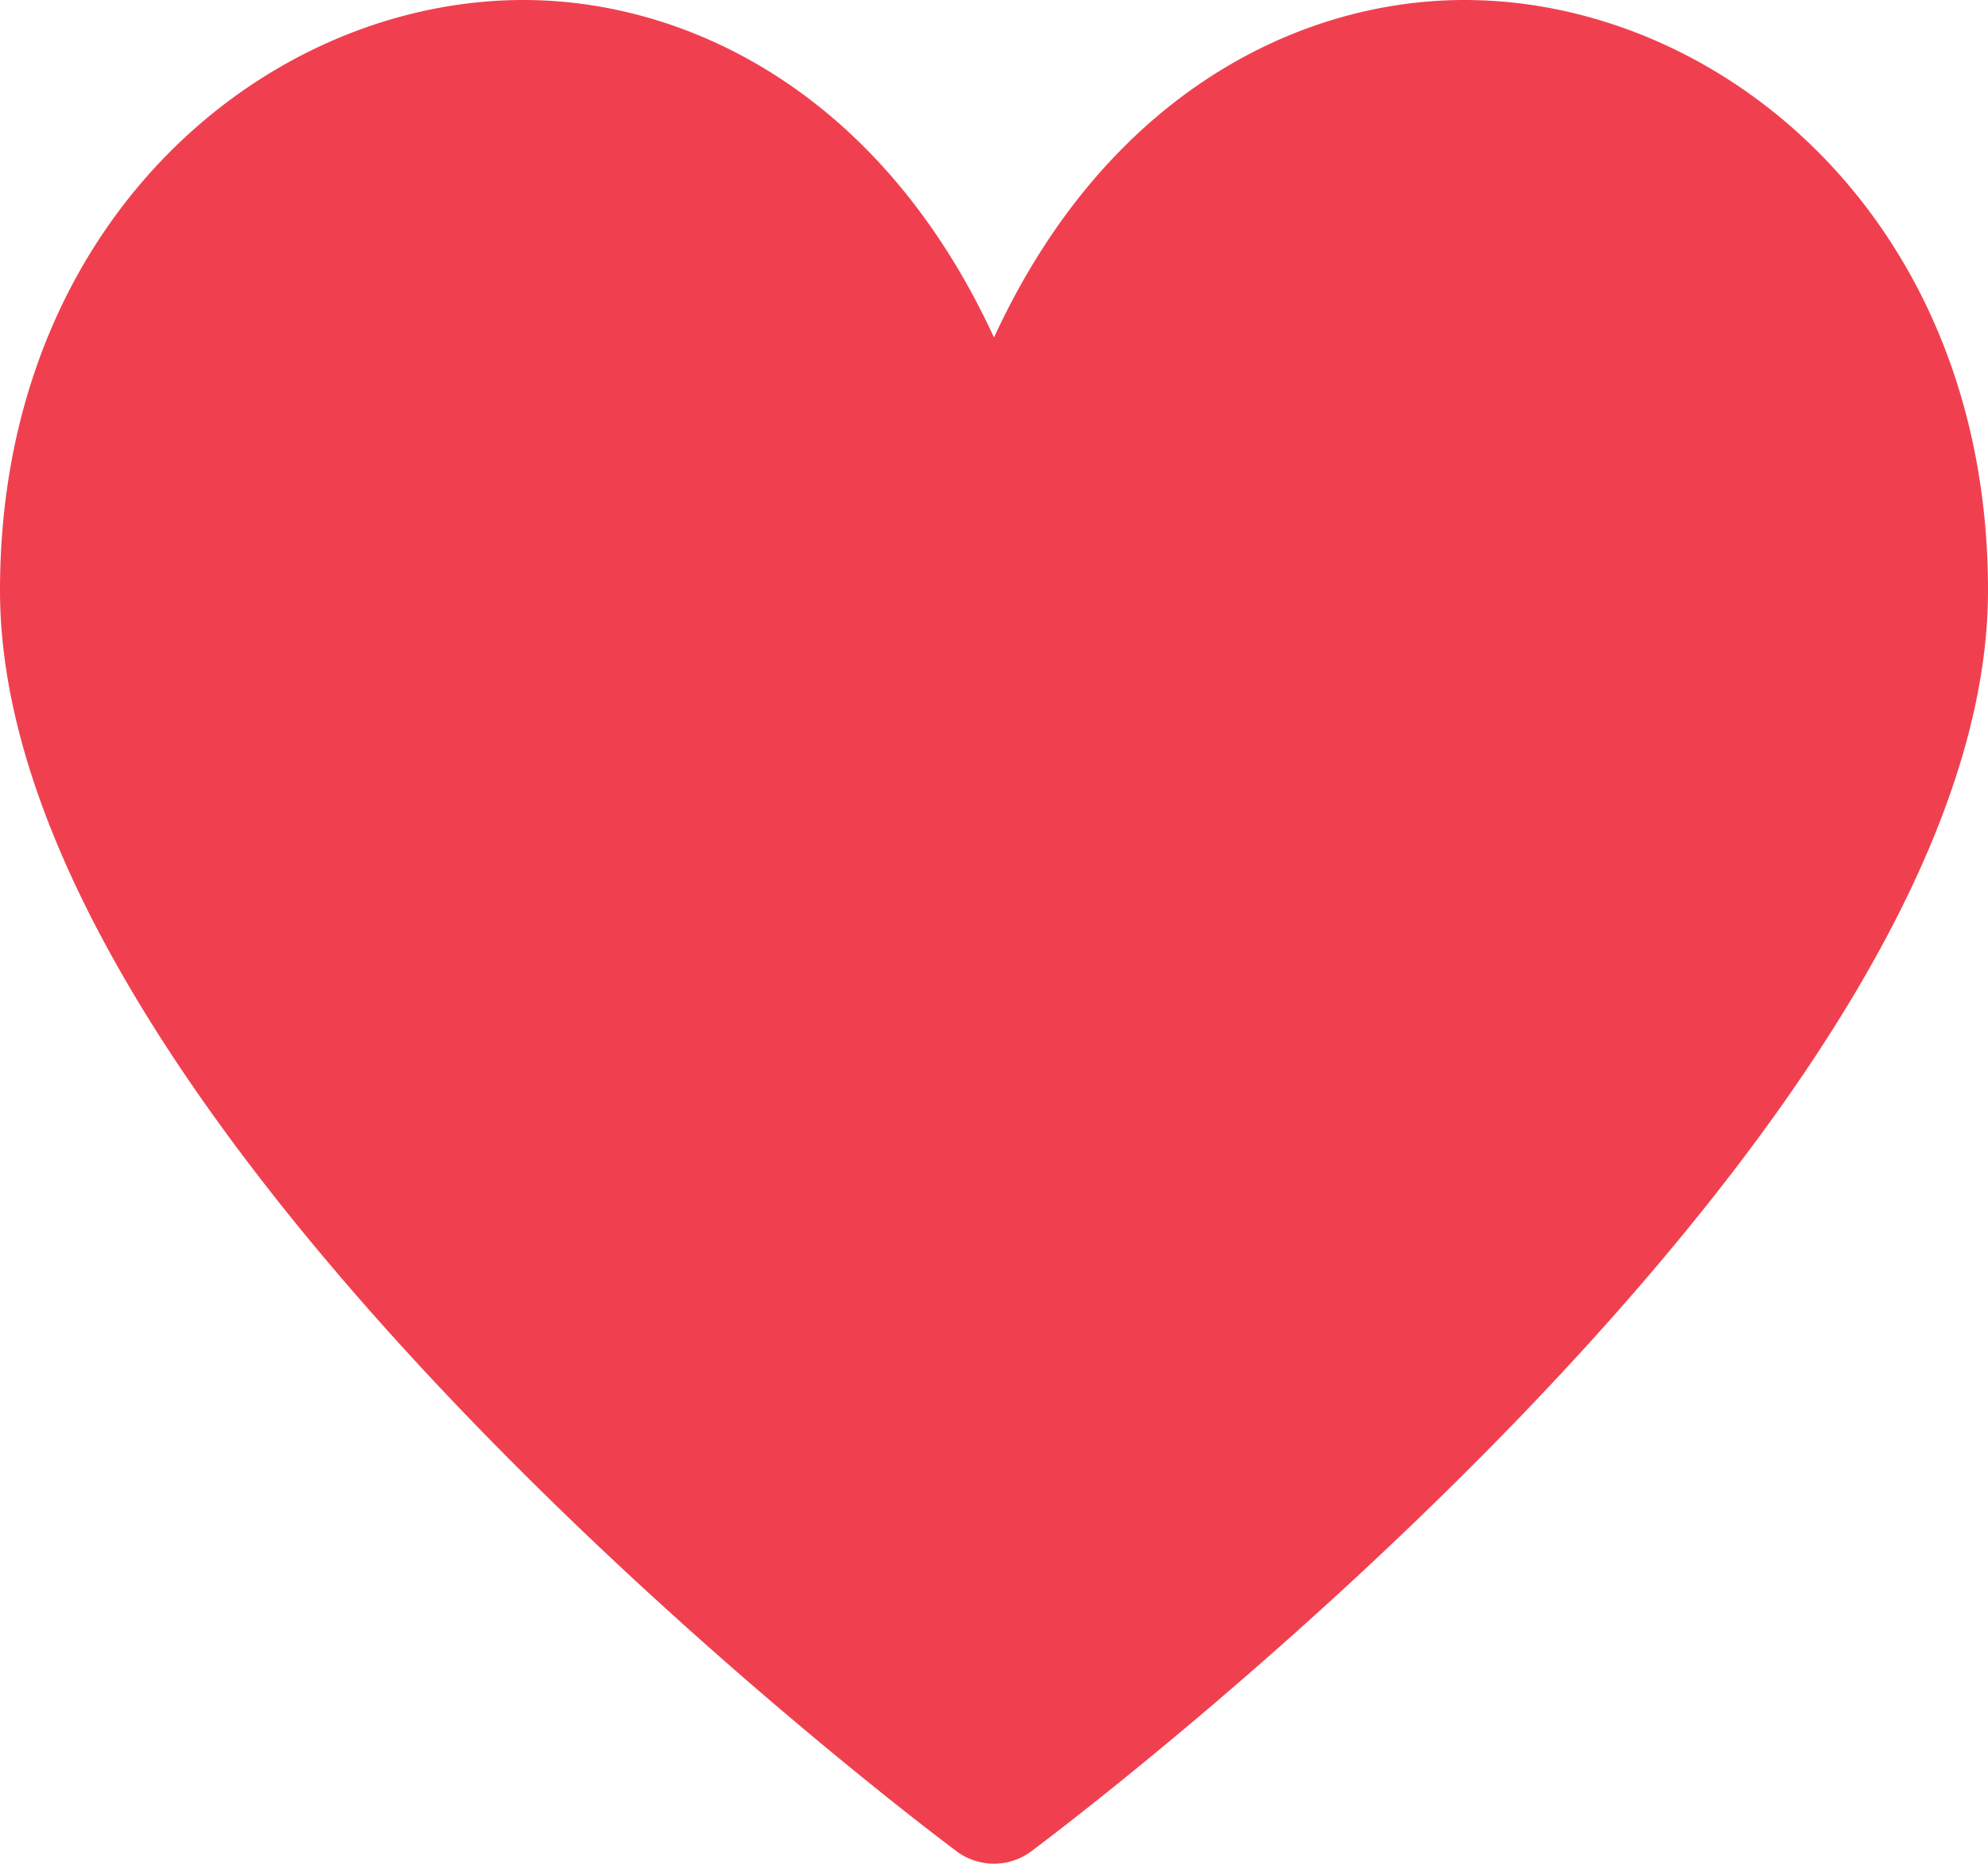 <svg xmlns="http://www.w3.org/2000/svg" width="16" height="15" viewBox="0 0 16 15">
    <path fill="#F0404F" fill-rule="evenodd" d="M11.786 0C13.857 0 16 1.777 16 4.752 16 9.1 8.613 14.666 8.299 14.9a.502.502 0 0 1-.599 0C7.386 14.666 0 9.1 0 4.752 0 1.777 2.142 0 4.214 0 5.527 0 7.089.741 8 2.716 8.911.741 10.472 0 11.786 0z"/>
</svg>
